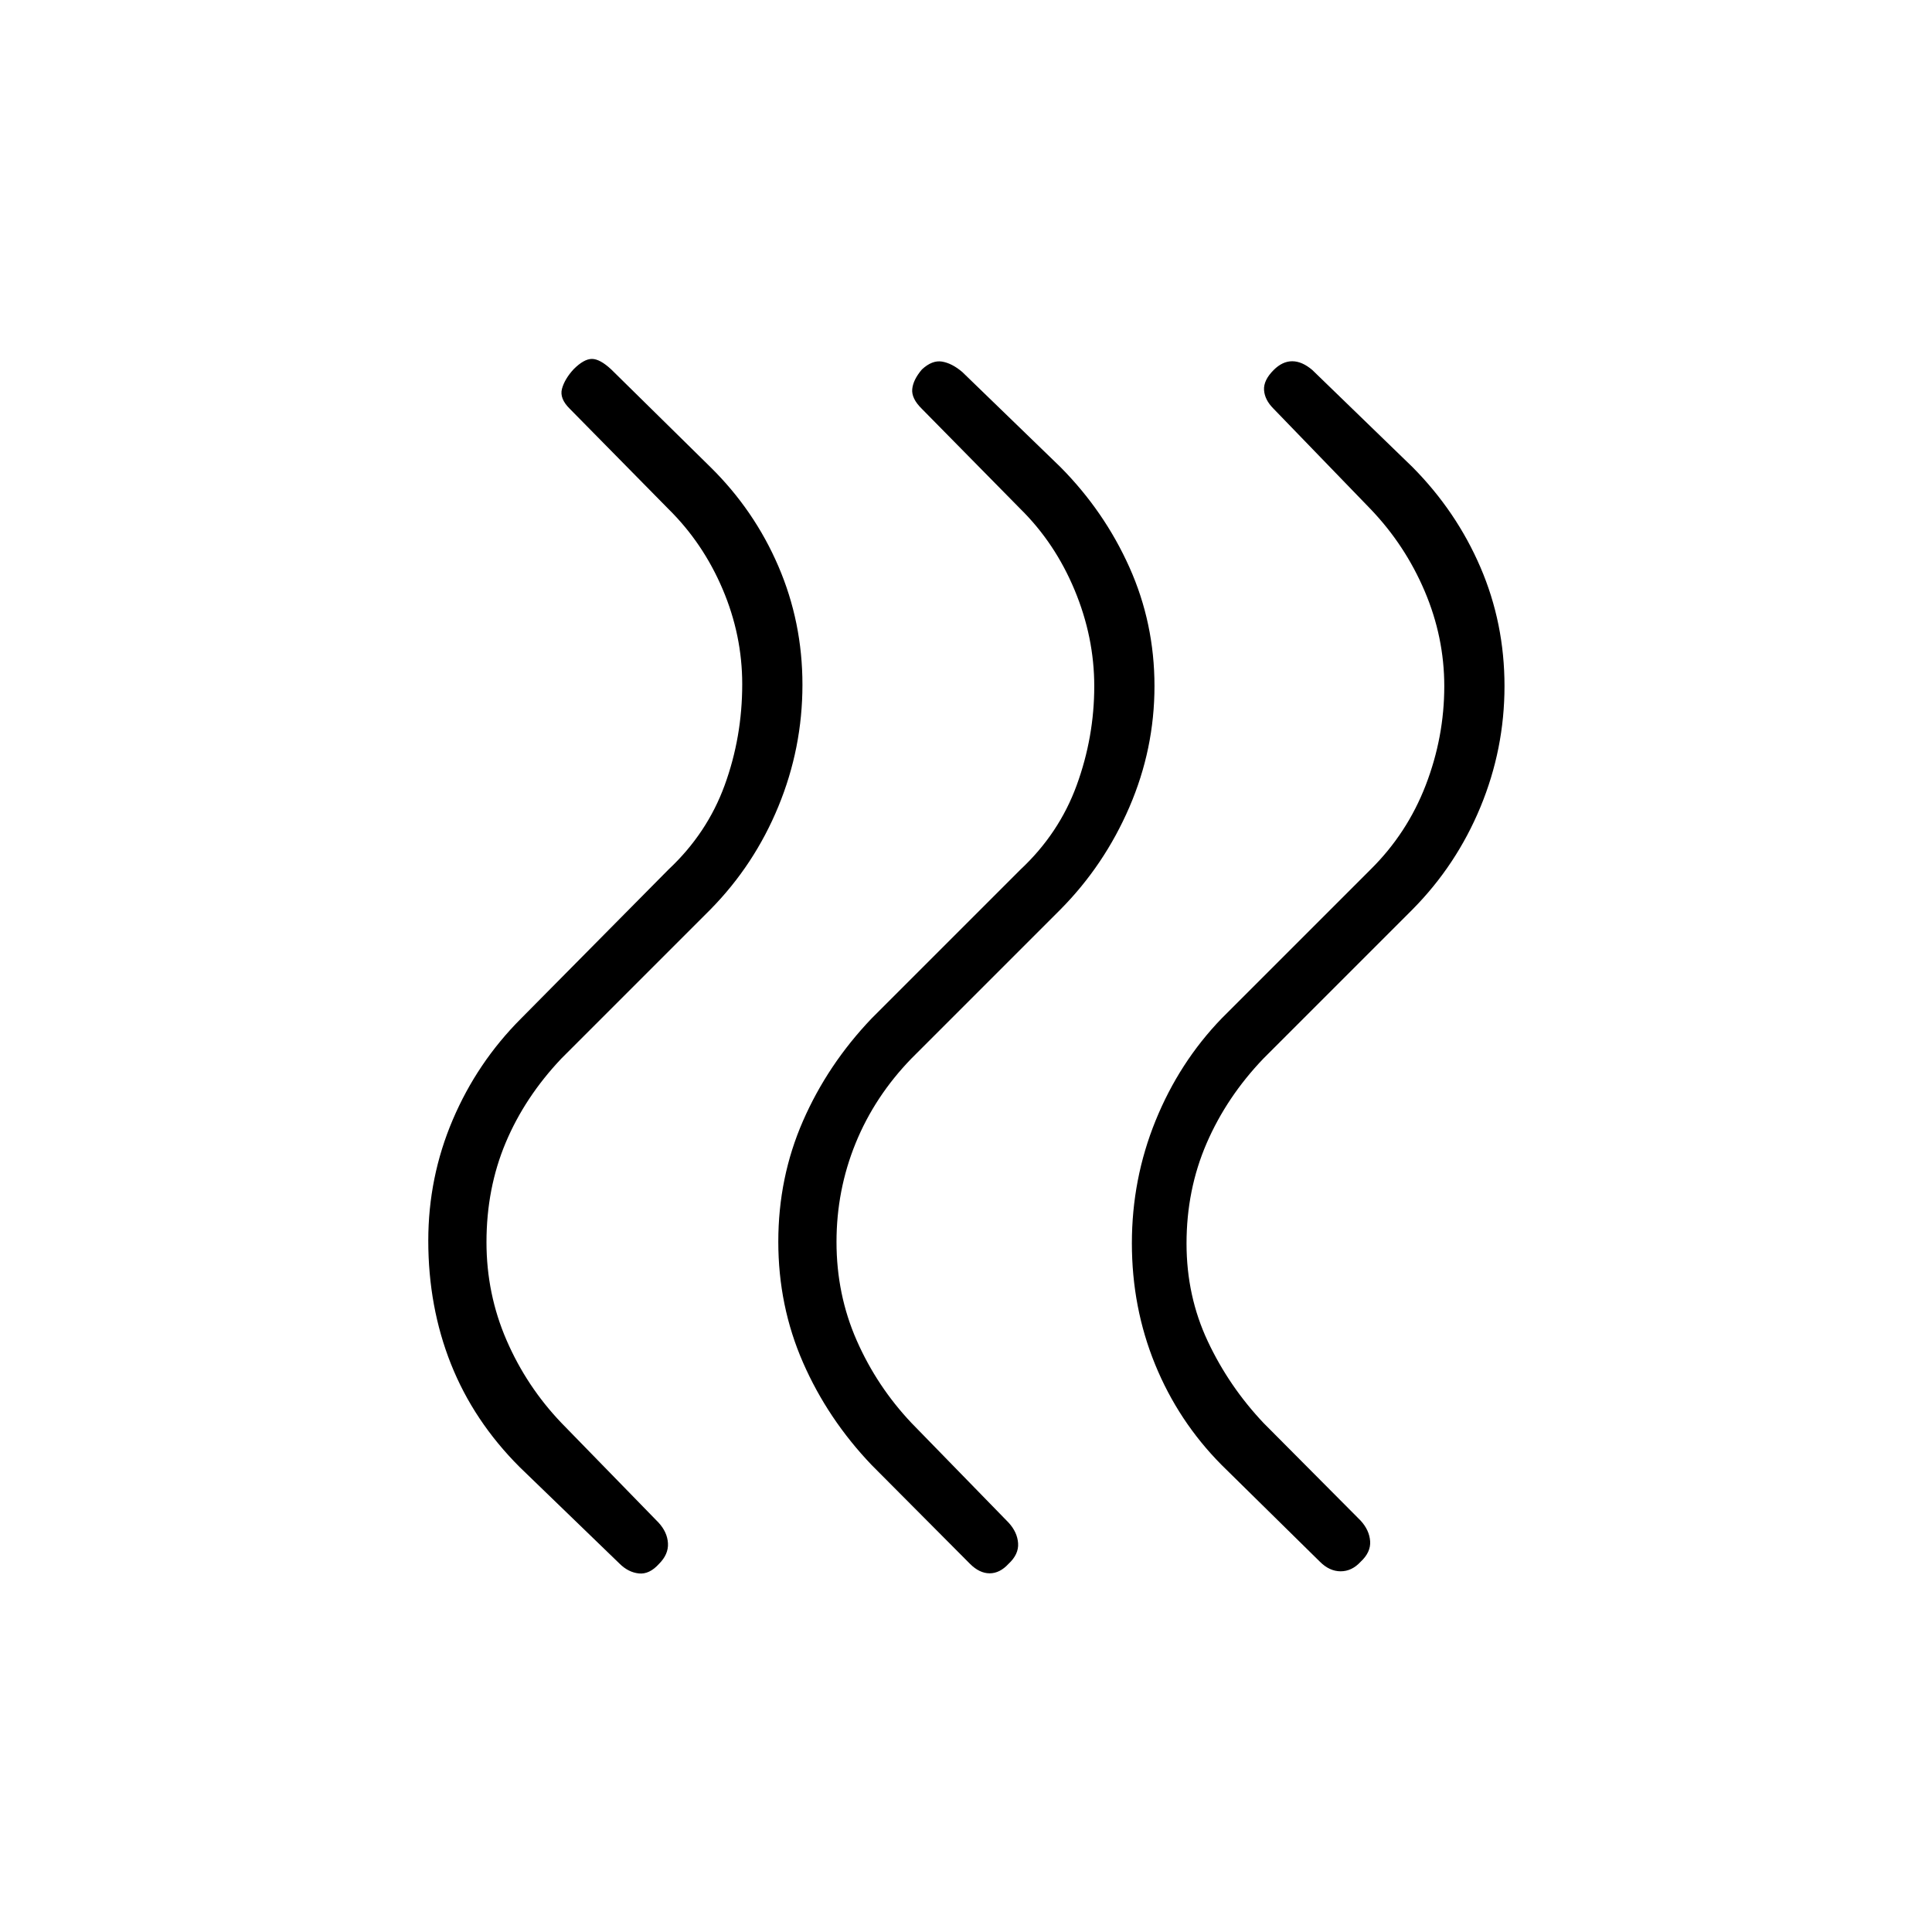 <svg xmlns="http://www.w3.org/2000/svg" height="20" viewBox="0 -960 960 960" width="20"><path d="M607-232.077q-21.486-21.673-33.031-49.952-11.546-28.279-11.546-60.202t11.769-60.904q11.77-28.98 32.808-50.788l74-74q18.192-17.969 27.423-41.891 9.231-23.923 9.231-49.227 0-24.305-9.731-47.198-9.731-22.892-26.923-40.838l-48.231-49.884q-4.346-4.347-4.673-9.212-.327-4.866 4.789-9.981 4.346-4.346 9.211-4.346 4.866 0 9.981 4.346l49.769 48.231q21.808 21.989 33.77 49.786 11.961 27.797 11.961 59.044 0 31.247-11.961 60.125-11.962 28.879-33.77 50.891l-74 74q-18.291 19.078-28.28 42.155-9.989 23.076-9.989 49.807 0 26.115 10.539 48.557 10.538 22.443 27.73 40.635l48.231 48.5q4.346 4.731 4.731 10.231.385 5.5-4.731 10.231-4.346 4.73-9.904 4.73t-10.288-4.73L607-232.077Zm-173.923 0Q411.269-254.933 399-283.005 386.731-311.077 386.731-343T399-402.995q12.269-28.072 34.077-50.928l74-74q19.192-17.969 27.923-41.891 8.731-23.923 8.731-49.227 0-24.305-9.731-47.698-9.731-23.392-26.923-40.338l-49-49.769q-5.231-5.115-4.789-9.789.443-4.673 4.807-9.788 5.097-4.731 10.02-3.904 4.924.827 10.039 5.173l48.769 47.231q21.808 21.989 34.269 49.786 12.462 27.797 12.462 59.044 0 31.247-12.462 60.125-12.461 28.879-34.269 50.891l-74 74q-18.291 18.851-27.78 42.156-9.489 23.306-9.489 49.036 0 26.116 10.038 48.943 10.039 22.827 27.231 41.019l48.231 49.5q4.346 4.731 4.731 10.231.384 5.5-4.731 10.231-4.346 4.73-9.404 4.73t-9.789-4.73l-48.884-49.116Zm-174.923 1q-22.808-22.824-34.077-51.162-11.27-28.338-11.27-61.261 0-31.538 12.154-60.077 12.154-28.538 33.962-50.346l73.231-74q19.192-17.969 27.923-41.891 8.73-23.923 8.73-50.227 0-24.305-9.73-47.198-9.731-22.892-26.923-39.838l-49-49.769q-5.231-5.115-3.904-9.981 1.327-4.865 5.807-9.73 5.097-5.097 9.077-5.097 3.981 0 9.597 5.231l49.269 48.5q21.808 21.464 33.769 49.277 11.962 27.812 11.962 58.877 0 31.452-11.962 60.498-11.961 29.047-33.769 51.194l-74 74q-18.192 19.192-27.731 41.885-9.538 22.692-9.538 49.423 0 25.731 9.989 48.749 9.988 23.019 27.28 41.097l48.231 49.5q4.346 4.731 4.673 10.231.327 5.5-4.404 10.231-4.801 5.359-10.074 4.794-5.272-.564-9.619-4.91l-49.653-48Z"/></svg>